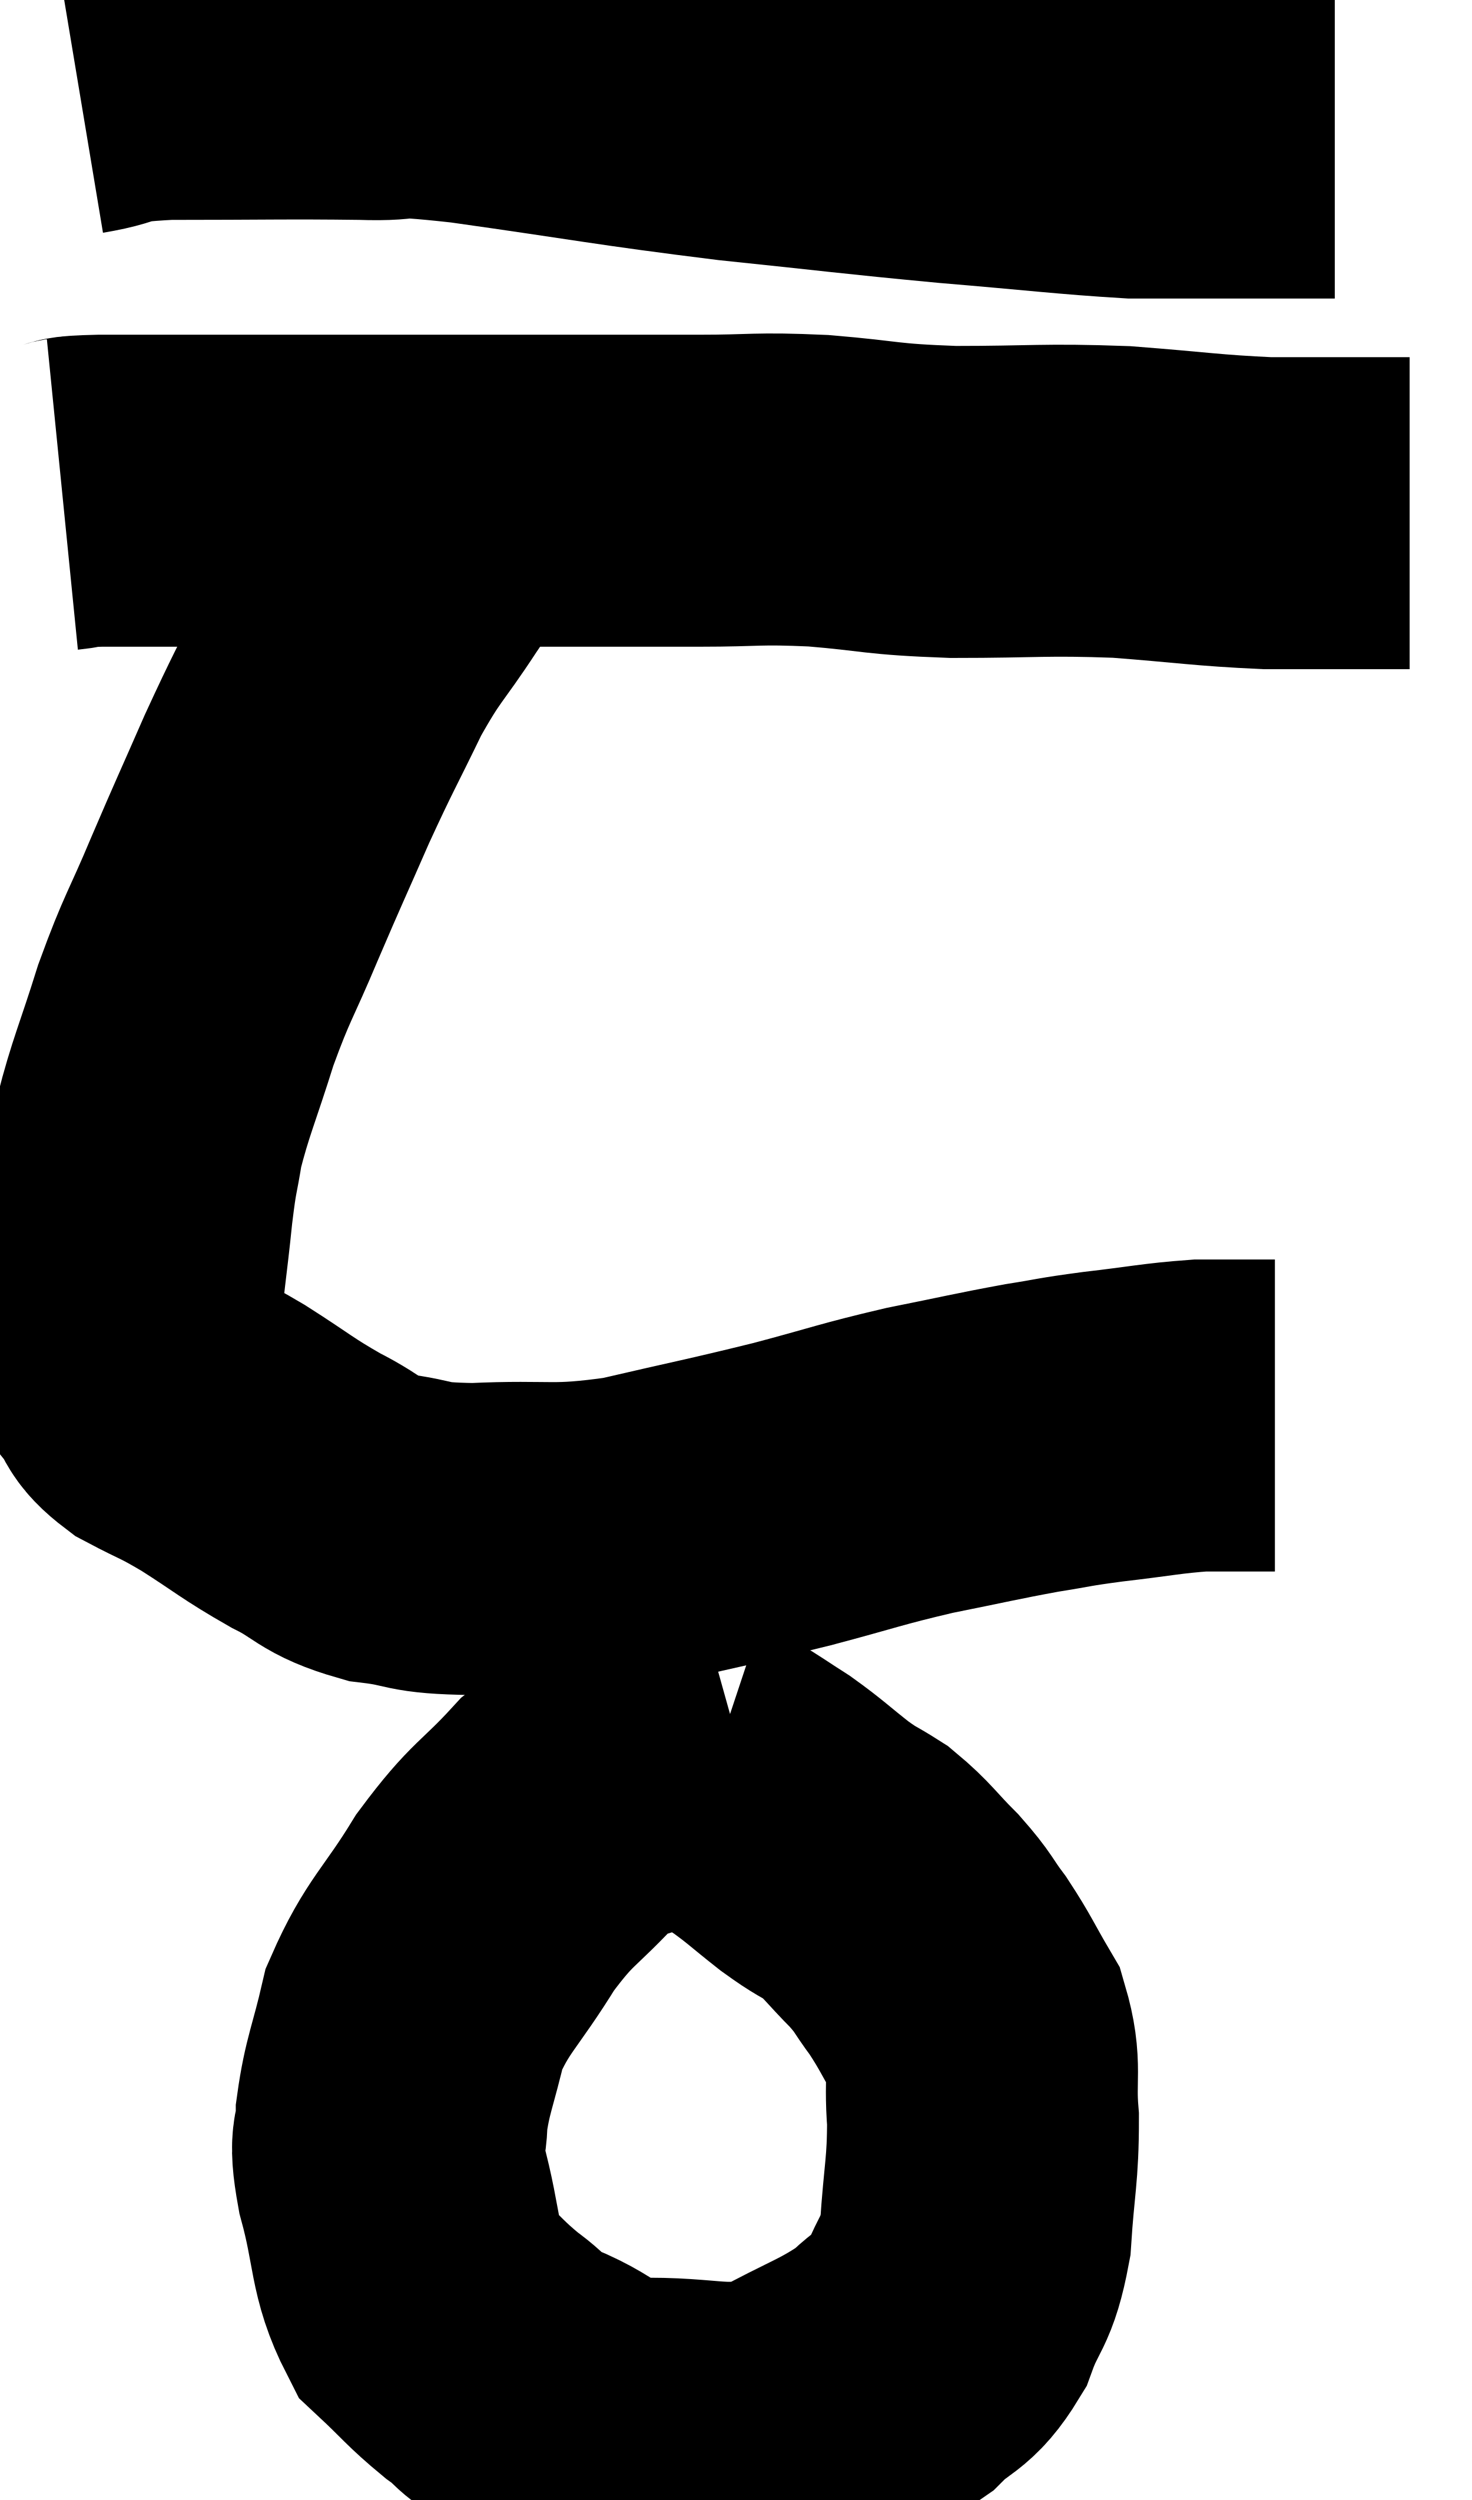 <svg xmlns="http://www.w3.org/2000/svg" viewBox="11.9 4.796 23.6 40.067" width="23.6" height="40.067"><path d="M 13.14 6.06 C 13.86 5.94, 13.44 5.88, 14.58 5.82 C 16.14 5.82, 16.485 5.805, 17.7 5.82 C 18.57 5.85, 17.94 5.715, 19.44 5.88 C 21.57 6.18, 21.765 6.24, 23.7 6.48 C 25.44 6.66, 25.59 6.69, 27.18 6.84 C 28.62 6.96, 29.07 7.02, 30.06 7.08 C 30.6 7.08, 30.525 7.08, 31.14 7.08 C 31.83 7.08, 31.98 7.08, 32.52 7.08 C 32.91 7.08, 33.105 7.08, 33.3 7.08 L 33.3 7.08" fill="none" stroke="black" stroke-width="5"></path><path d="M 12.9 12.72 C 13.2 12.69, 12.9 12.675, 13.5 12.66 C 14.4 12.66, 14.175 12.66, 15.3 12.66 C 16.65 12.66, 16.65 12.66, 18 12.66 C 19.35 12.66, 19.425 12.66, 20.7 12.66 C 21.9 12.66, 22.02 12.66, 23.1 12.66 C 24.06 12.66, 24 12.615, 25.02 12.66 C 26.1 12.75, 25.965 12.795, 27.18 12.84 C 28.53 12.84, 28.62 12.795, 29.88 12.84 C 31.05 12.93, 31.245 12.975, 32.22 13.02 C 33 13.02, 33.21 13.02, 33.78 13.02 C 34.14 13.02, 34.32 13.02, 34.5 13.02 L 34.5 13.02" fill="none" stroke="black" stroke-width="5"></path><path d="M 19.26 12.66 C 18.84 13.26, 18.885 13.17, 18.42 13.86 C 17.91 14.64, 17.88 14.565, 17.4 15.42 C 16.95 16.35, 16.935 16.335, 16.5 17.28 C 16.08 18.24, 16.065 18.255, 15.66 19.2 C 15.27 20.13, 15.225 20.115, 14.88 21.06 C 14.58 22.02, 14.475 22.215, 14.28 22.98 C 14.19 23.55, 14.19 23.385, 14.1 24.12 C 14.01 25.02, 13.95 25.275, 13.92 25.92 C 13.95 26.31, 13.845 26.355, 13.98 26.7 C 14.22 27, 14.085 27.015, 14.46 27.3 C 14.97 27.57, 14.895 27.495, 15.48 27.84 C 16.14 28.26, 16.17 28.32, 16.8 28.68 C 17.4 28.98, 17.325 29.085, 18 29.28 C 18.75 29.37, 18.495 29.445, 19.5 29.46 C 20.76 29.4, 20.745 29.52, 22.02 29.34 C 23.31 29.04, 23.445 29.025, 24.6 28.74 C 25.62 28.47, 25.68 28.425, 26.64 28.2 C 27.54 28.02, 27.705 27.975, 28.44 27.84 C 29.01 27.75, 28.905 27.75, 29.58 27.66 C 30.36 27.57, 30.525 27.525, 31.14 27.48 C 31.59 27.48, 31.74 27.48, 32.04 27.48 C 32.19 27.48, 32.265 27.48, 32.34 27.48 L 32.34 27.48" fill="none" stroke="black" stroke-width="5"></path><path d="M 23.76 32.82 C 23.01 33.03, 22.95 32.985, 22.26 33.24 C 21.63 33.54, 21.645 33.33, 21 33.84 C 20.34 34.56, 20.295 34.455, 19.68 35.28 C 19.11 36.21, 18.915 36.285, 18.54 37.14 C 18.36 37.92, 18.27 38.055, 18.18 38.7 C 18.18 39.21, 18.045 38.97, 18.18 39.72 C 18.45 40.71, 18.36 40.995, 18.72 41.7 C 19.17 42.12, 19.185 42.18, 19.62 42.54 C 20.04 42.84, 19.845 42.825, 20.46 43.14 C 21.27 43.47, 21.075 43.65, 22.08 43.8 C 23.28 43.77, 23.445 43.995, 24.48 43.74 C 25.35 43.26, 25.575 43.23, 26.22 42.78 C 26.64 42.36, 26.73 42.48, 27.06 41.94 C 27.3 41.28, 27.39 41.415, 27.54 40.62 C 27.6 39.69, 27.66 39.585, 27.66 38.76 C 27.6 38.04, 27.72 37.935, 27.54 37.32 C 27.24 36.81, 27.225 36.735, 26.94 36.3 C 26.67 35.94, 26.73 35.955, 26.4 35.58 C 26.01 35.19, 25.98 35.1, 25.62 34.8 C 25.29 34.59, 25.335 34.65, 24.96 34.38 C 24.54 34.05, 24.495 33.99, 24.12 33.72 C 23.79 33.51, 23.67 33.42, 23.46 33.3 C 23.37 33.27, 23.325 33.255, 23.28 33.24 C 23.28 33.24, 23.28 33.24, 23.28 33.24 L 23.28 33.24" fill="none" stroke="black" stroke-width="5"></path></svg>